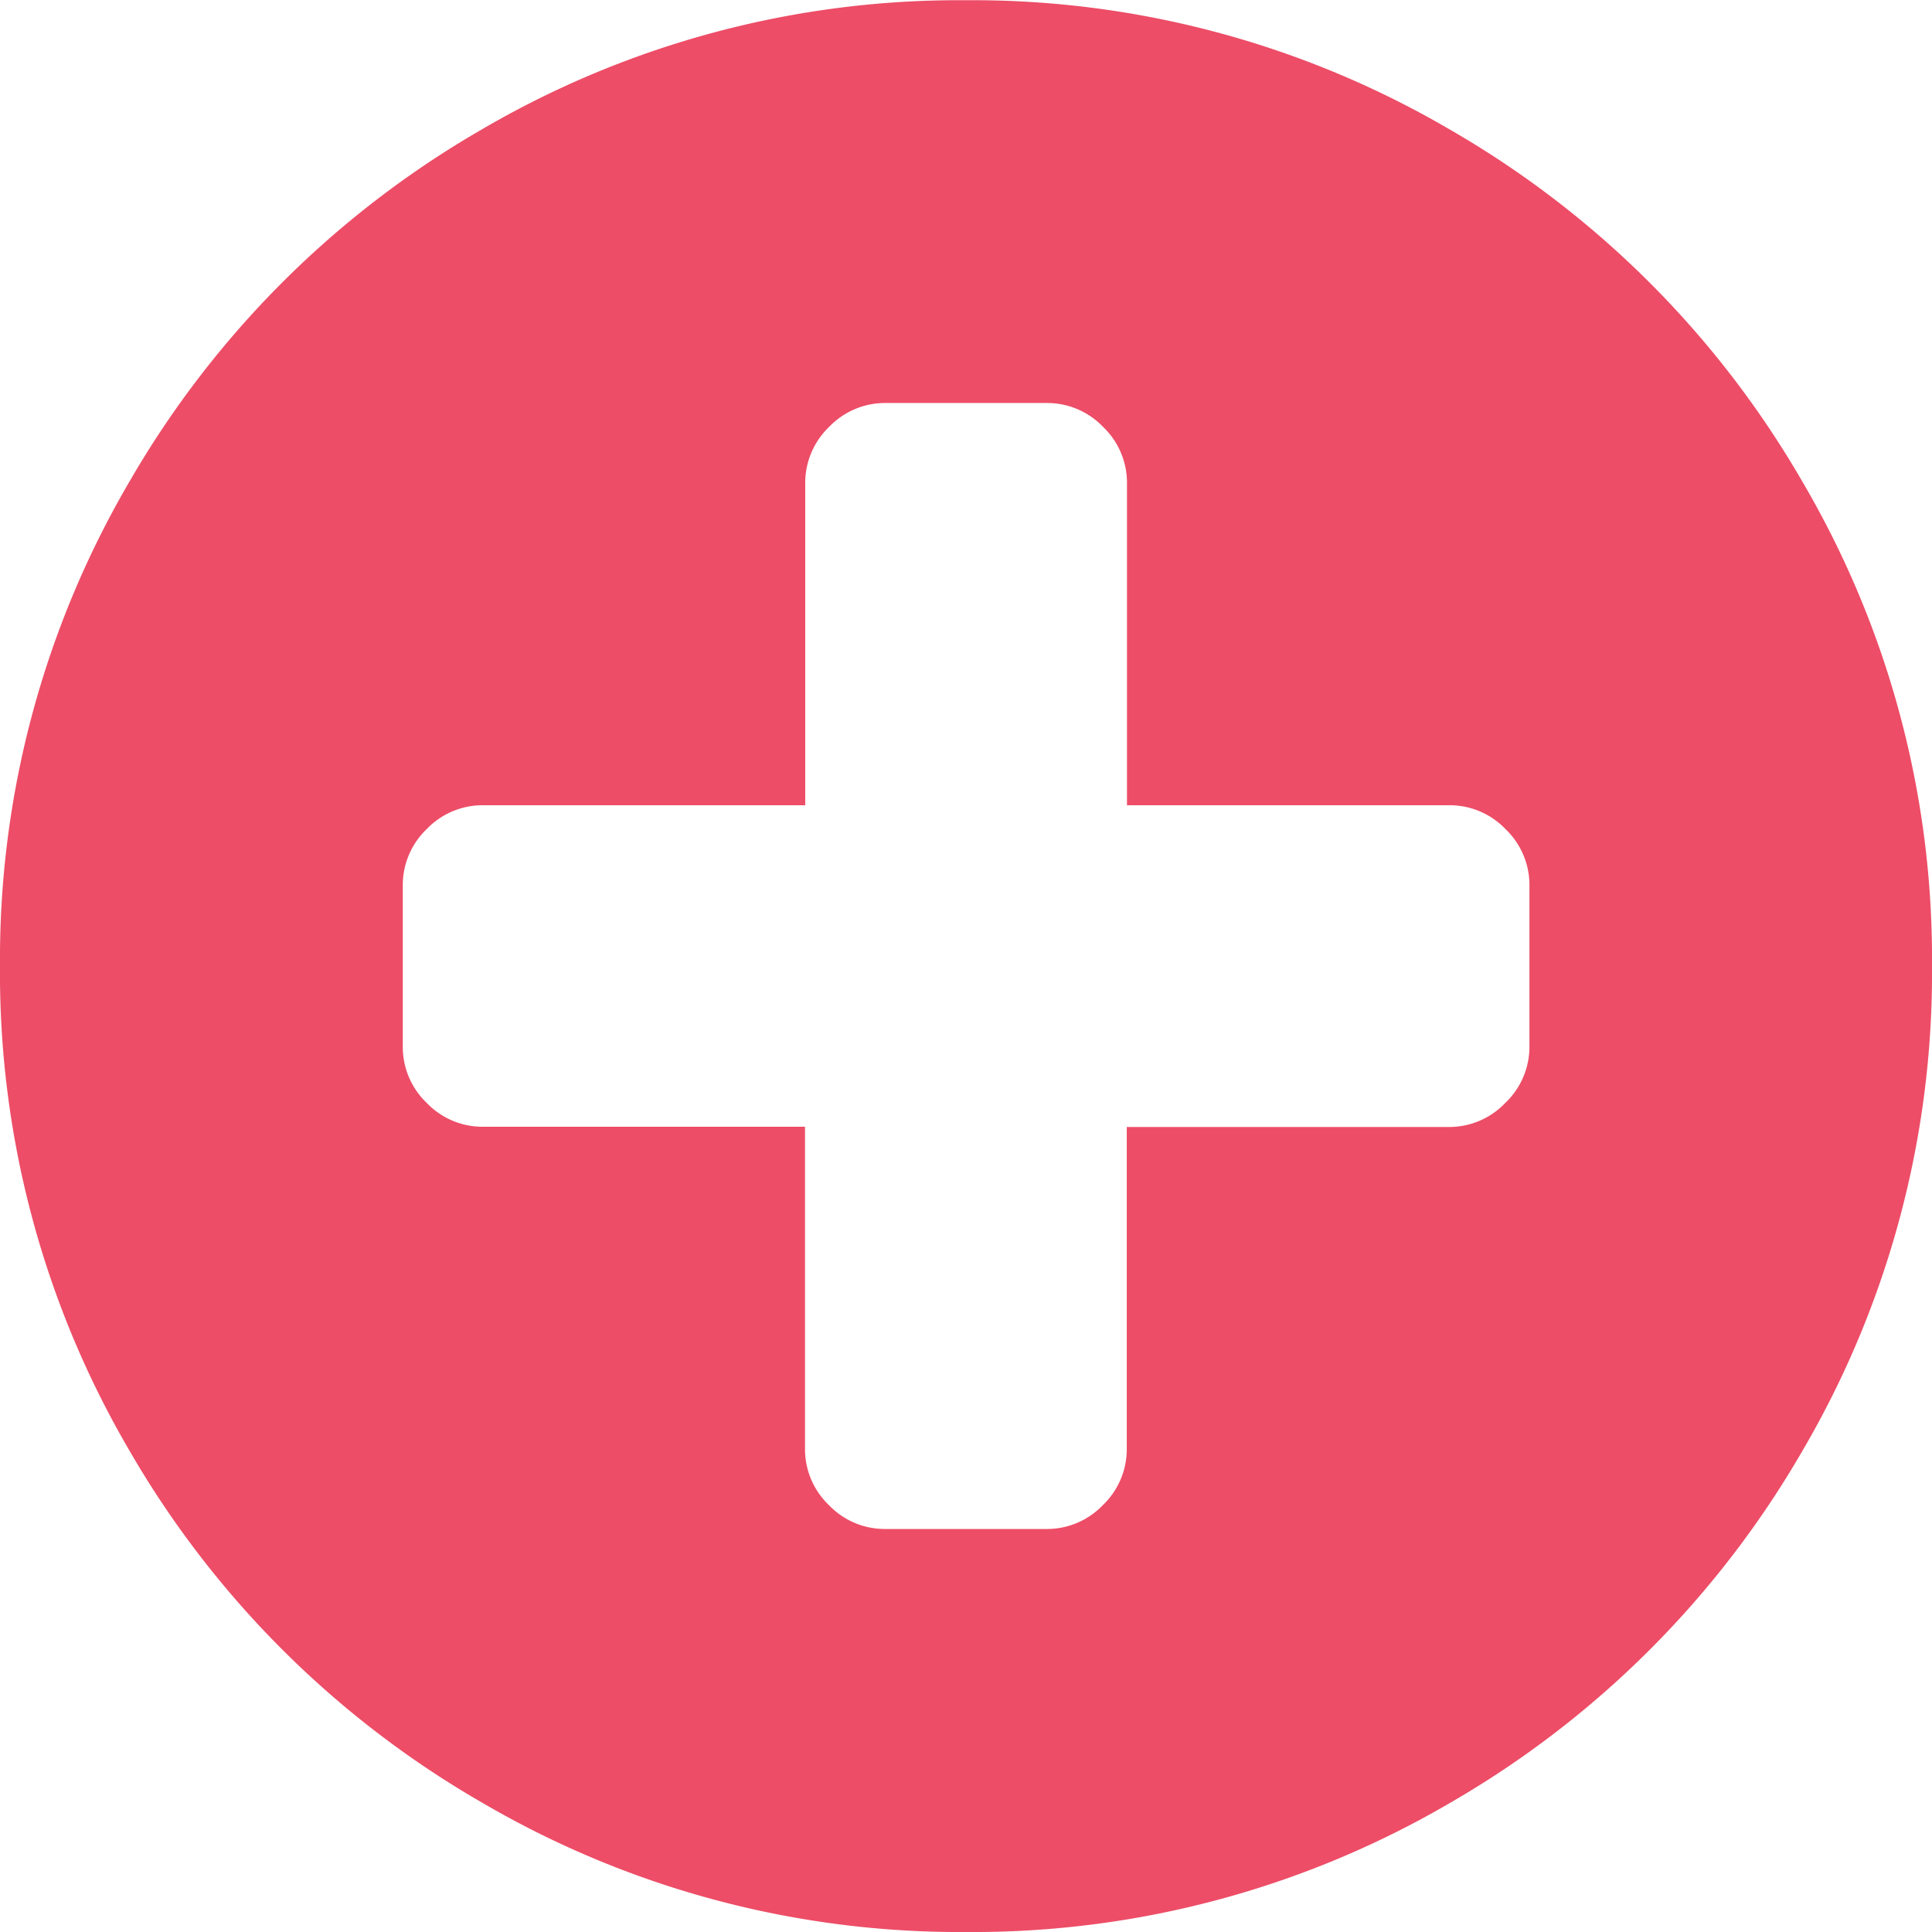 <svg xmlns="http://www.w3.org/2000/svg" width="17.143" height="17.143" viewBox="0 0 17.143 17.143">
    <defs>
        <style>
            .cls-1{fill:none}.cls-2{clip-path:url(#clip-path)}.cls-3{fill:#ed4d67}
        </style>
        <clipPath id="clip-path">
            <path d="M0 0h17.143v17.143H0z" class="cls-1"/>
        </clipPath>
    </defs>
    <g id="Component_1" class="cls-2" data-name="Component 1">
        <path id="Path_2290" d="M13.571-6.429v-1.428a.686.686 0 0 0-.212-.5.686.686 0 0 0-.5-.212H10v-2.857a.686.686 0 0 0-.212-.5.686.686 0 0 0-.5-.212H7.857a.686.686 0 0 0-.5.212.686.686 0 0 0-.212.5v2.857H4.286a.686.686 0 0 0-.5.212.686.686 0 0 0-.212.5v1.429a.686.686 0 0 0 .212.5.686.686 0 0 0 .5.212h2.857v2.857a.686.686 0 0 0 .212.5.686.686 0 0 0 .5.212h1.431a.686.686 0 0 0 .5-.212.686.686 0 0 0 .212-.5v-2.855h2.857a.686.686 0 0 0 .5-.212.686.686 0 0 0 .216-.503zm2.422-5.011a8.355 8.355 0 0 1 1.15 4.3 8.385 8.385 0 0 1-1.15 4.3A8.533 8.533 0 0 1 12.874.279a8.385 8.385 0 0 1-4.3 1.15 8.385 8.385 0 0 1-4.3-1.15A8.533 8.533 0 0 1 1.15-2.84 8.385 8.385 0 0 1 0-7.143a8.385 8.385 0 0 1 1.15-4.3 8.533 8.533 0 0 1 3.119-3.119 8.385 8.385 0 0 1 4.3-1.15 8.385 8.385 0 0 1 4.3 1.15 8.52 8.52 0 0 1 3.124 3.122z" class="cls-3" data-name="Path 2290" transform="translate(0 15.714)"/>
    </g>
</svg>
